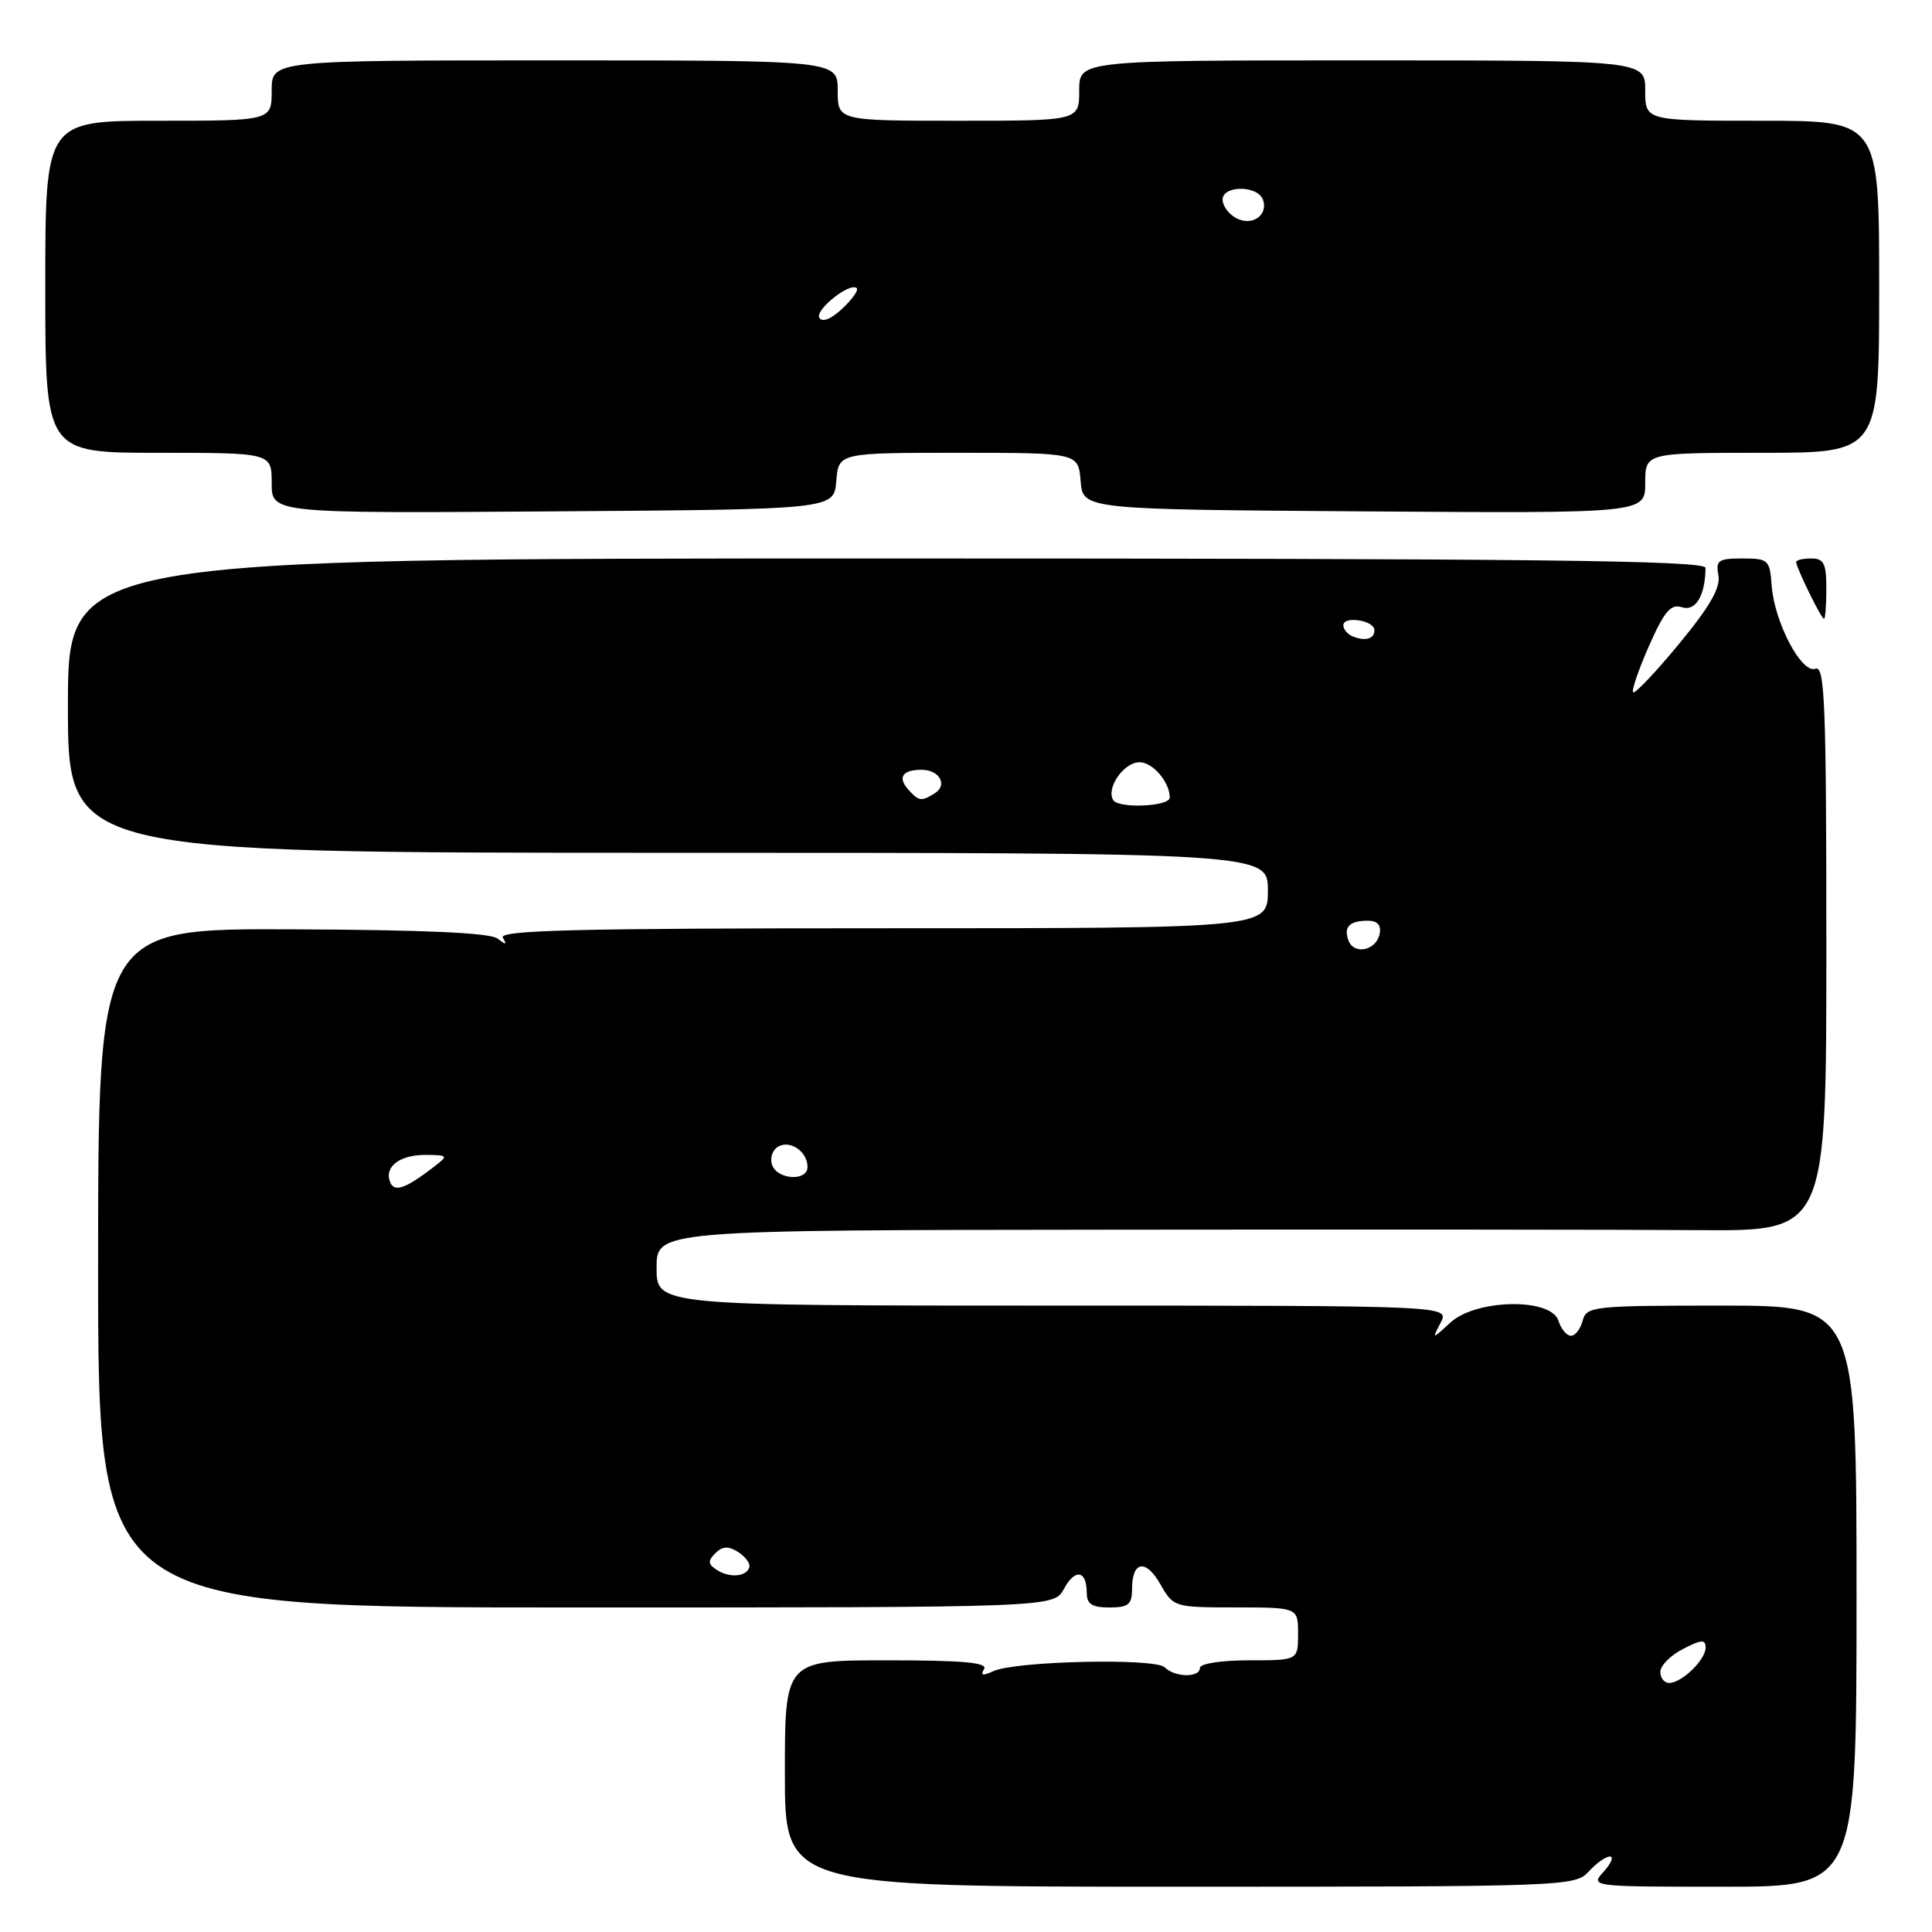 <?xml version="1.0" encoding="UTF-8" standalone="no"?>
<!DOCTYPE svg PUBLIC "-//W3C//DTD SVG 1.1//EN" "http://www.w3.org/Graphics/SVG/1.1/DTD/svg11.dtd" >
<svg xmlns="http://www.w3.org/2000/svg" xmlns:xlink="http://www.w3.org/1999/xlink" version="1.1" viewBox="0 0 256 256">
 <g >
 <path fill="currentColor"
d=" M 210.50 248.00 C 211.50 246.90 212.76 246.00 213.31 246.00 C 213.86 246.00 213.50 246.90 212.50 248.00 C 210.70 249.99 210.75 250.00 228.35 250.00 C 246.00 250.00 246.00 250.00 246.00 211.50 C 246.00 173.00 246.00 173.00 228.12 173.00 C 211.07 173.00 210.21 173.09 209.71 175.00 C 209.42 176.10 208.73 177.00 208.16 177.00 C 207.60 177.00 206.85 176.10 206.50 175.00 C 205.53 171.94 195.59 172.12 192.18 175.25 C 189.73 177.50 189.73 177.50 190.90 175.25 C 192.07 173.00 192.07 173.00 139.54 173.00 C 87.00 173.00 87.00 173.00 87.00 168.00 C 87.00 163.00 87.00 163.00 147.75 162.94 C 181.16 162.90 216.04 162.93 225.25 163.00 C 242.00 163.12 242.00 163.12 242.00 125.59 C 242.00 93.37 241.80 88.14 240.56 88.61 C 238.72 89.32 235.10 82.43 234.75 77.55 C 234.51 74.19 234.31 74.00 230.89 74.00 C 227.68 74.00 227.32 74.25 227.70 76.25 C 228.00 77.87 226.55 80.40 222.47 85.33 C 219.37 89.09 216.63 91.97 216.40 91.73 C 216.17 91.50 217.11 88.74 218.50 85.59 C 220.55 80.96 221.38 79.99 222.89 80.47 C 224.69 81.04 225.95 78.91 225.99 75.25 C 226.00 74.26 203.64 74.00 117.50 74.00 C 9.00 74.00 9.00 74.00 9.00 93.50 C 9.00 113.00 9.00 113.00 88.50 113.00 C 168.00 113.00 168.00 113.00 168.00 118.00 C 168.00 123.00 168.00 123.00 116.94 123.00 C 76.36 123.00 66.04 123.26 66.63 124.25 C 67.21 125.21 67.05 125.24 65.94 124.37 C 64.96 123.60 56.23 123.21 38.75 123.14 C 13.00 123.03 13.00 123.03 13.00 168.02 C 13.00 213.00 13.00 213.00 76.33 213.00 C 139.66 213.00 139.66 213.00 140.98 210.53 C 142.45 207.80 144.00 208.07 144.00 211.06 C 144.00 212.55 144.70 213.00 147.00 213.00 C 149.51 213.00 150.00 212.60 150.00 210.56 C 150.00 206.83 151.82 206.52 153.76 209.93 C 155.48 212.95 155.60 212.99 163.75 212.99 C 172.00 213.00 172.00 213.00 172.00 216.50 C 172.00 220.00 172.00 220.00 165.50 220.00 C 161.83 220.00 159.00 220.44 159.00 221.00 C 159.00 222.33 155.68 222.28 154.33 220.93 C 153.07 219.67 134.50 220.09 131.59 221.45 C 130.21 222.09 129.88 222.01 130.39 221.17 C 130.93 220.30 127.66 220.00 117.56 220.00 C 104.00 220.00 104.00 220.00 104.00 235.00 C 104.00 250.00 104.00 250.00 156.35 250.00 C 207.42 250.00 208.73 249.95 210.50 248.00 Z  M 242.00 78.00 C 242.00 74.67 241.67 74.00 240.00 74.00 C 238.90 74.00 238.00 74.21 238.00 74.47 C 238.00 75.19 241.33 82.00 241.69 82.00 C 241.86 82.00 242.00 80.20 242.00 78.00 Z  M 110.81 63.75 C 111.12 60.00 111.12 60.00 127.00 60.00 C 142.88 60.00 142.88 60.00 143.19 63.75 C 143.50 67.50 143.50 67.50 180.75 67.76 C 218.00 68.02 218.00 68.02 218.00 64.01 C 218.00 60.00 218.00 60.00 233.50 60.00 C 249.00 60.00 249.00 60.00 249.00 38.00 C 249.00 16.00 249.00 16.00 233.50 16.00 C 218.00 16.00 218.00 16.00 218.00 12.00 C 218.00 8.00 218.00 8.00 180.50 8.00 C 143.00 8.00 143.00 8.00 143.00 12.00 C 143.00 16.00 143.00 16.00 127.00 16.00 C 111.00 16.00 111.00 16.00 111.00 12.00 C 111.00 8.00 111.00 8.00 73.50 8.00 C 36.00 8.00 36.00 8.00 36.00 12.00 C 36.00 16.00 36.00 16.00 21.00 16.00 C 6.00 16.00 6.00 16.00 6.00 38.00 C 6.00 60.00 6.00 60.00 21.00 60.00 C 36.00 60.00 36.00 60.00 36.00 64.01 C 36.00 68.02 36.00 68.02 73.25 67.76 C 110.50 67.50 110.50 67.50 110.81 63.75 Z  M 220.00 221.53 C 220.00 220.71 221.35 219.35 223.00 218.50 C 225.45 217.23 226.00 217.20 226.00 218.32 C 226.00 219.94 222.84 223.00 221.17 223.00 C 220.53 223.00 220.00 222.34 220.00 221.53 Z  M 95.01 208.04 C 93.80 207.27 93.76 206.84 94.79 205.81 C 95.72 204.88 96.50 204.83 97.78 205.63 C 98.72 206.23 99.41 207.12 99.30 207.61 C 99.01 208.91 96.73 209.14 95.01 208.04 Z  M 51.68 156.60 C 50.90 154.57 53.01 153.00 56.45 153.03 C 59.40 153.06 59.43 153.12 57.50 154.61 C 53.69 157.54 52.23 158.04 51.68 156.60 Z  M 102.32 154.40 C 101.99 153.52 102.32 152.42 103.07 151.96 C 104.65 150.98 107.00 152.57 107.00 154.62 C 107.00 156.54 103.07 156.35 102.32 154.40 Z  M 178.69 124.65 C 178.00 122.83 178.79 122.00 181.24 122.00 C 182.51 122.00 183.04 122.58 182.81 123.74 C 182.39 125.93 179.44 126.58 178.69 124.65 Z  M 147.51 106.02 C 146.53 104.43 148.91 101.00 151.00 101.00 C 152.75 101.00 155.00 103.64 155.00 105.68 C 155.00 106.87 148.22 107.17 147.51 106.02 Z  M 120.31 104.57 C 118.92 102.98 119.61 102.00 122.11 102.00 C 124.47 102.00 125.61 104.00 123.88 105.10 C 122.08 106.24 121.73 106.18 120.31 104.57 Z  M 179.25 84.33 C 178.56 84.06 178.00 83.39 178.00 82.85 C 178.00 81.57 182.07 82.19 182.11 83.47 C 182.16 84.65 180.95 85.01 179.25 84.33 Z  M 108.57 42.12 C 107.93 41.08 112.66 37.33 113.53 38.19 C 113.78 38.45 112.92 39.67 111.60 40.90 C 110.15 42.27 108.96 42.75 108.57 42.12 Z  M 163.74 28.87 C 162.78 28.34 162.00 27.25 162.00 26.45 C 162.00 24.55 166.61 24.53 167.33 26.43 C 168.13 28.51 165.86 30.06 163.74 28.87 Z "/>
</g>
</svg>